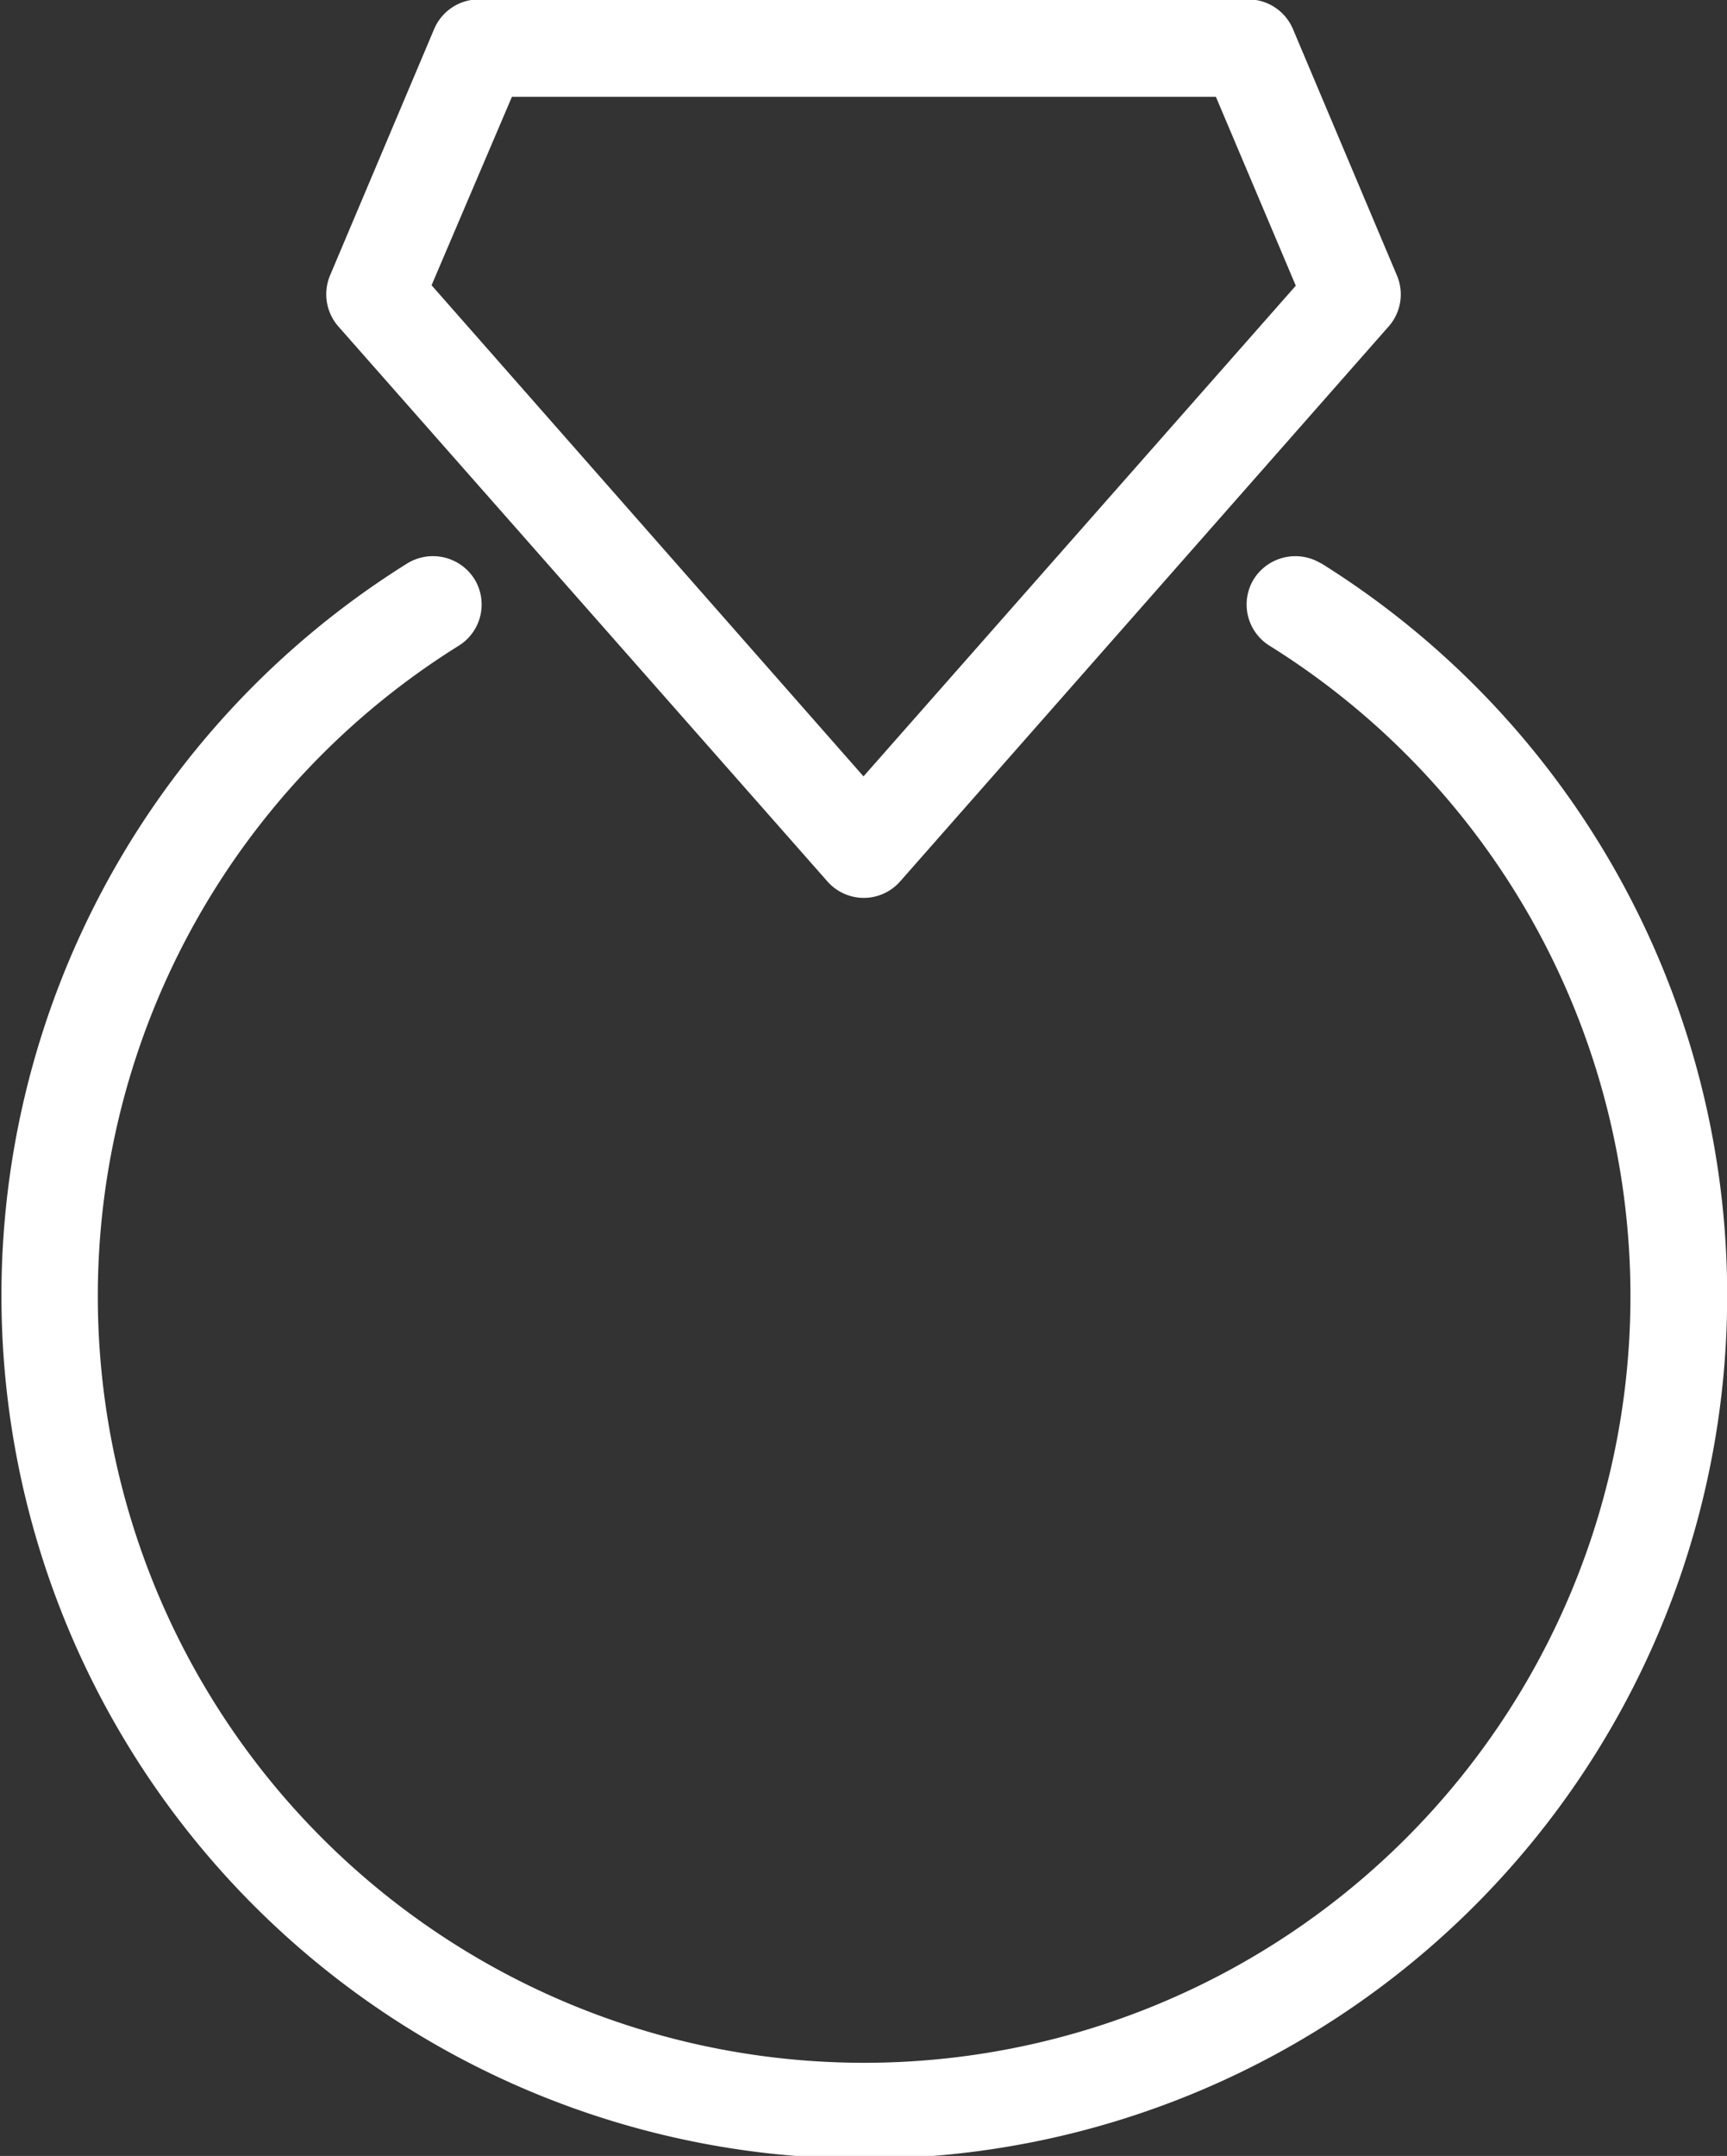 <svg xmlns="http://www.w3.org/2000/svg" width="19.156" height="23.906" viewBox="0 0 19.156 23.906">
  <rect x="0" y="0" width="19.156" height="23.906" fill="#333333" stroke="none"/>
  <defs>
    <style>
      .cls-1 {
        fill: white;
      }
    </style>
  </defs>
  <path id="Ring_copy_2" data-name="Ring copy 2" class="cls-1" d="M20.991,17.805a0.537,0.537,0,0,0,.806,0l5.419-6.154a0.537,0.537,0,0,0,.092-0.565L26.154,8.352a0.54,0.54,0,0,0-.5-0.328H17.129a0.54,0.54,0,0,0-.5.328l-1.156,2.735a0.542,0.542,0,0,0,.094.565Zm-3.5-8.7H25.3l0.886,2.094-4.795,5.441L16.6,11.194Zm8.974,5.173a0.545,0.545,0,0,0-.742.17,0.538,0.538,0,0,0,.17.742,8.5,8.5,0,1,1-8.99,0,0.538,0.538,0,0,0,.17-0.742,0.544,0.544,0,0,0-.742-0.17A9.571,9.571,0,1,0,26.461,14.273Z" transform="translate(-11.813 -8.031)"/>
</svg>
